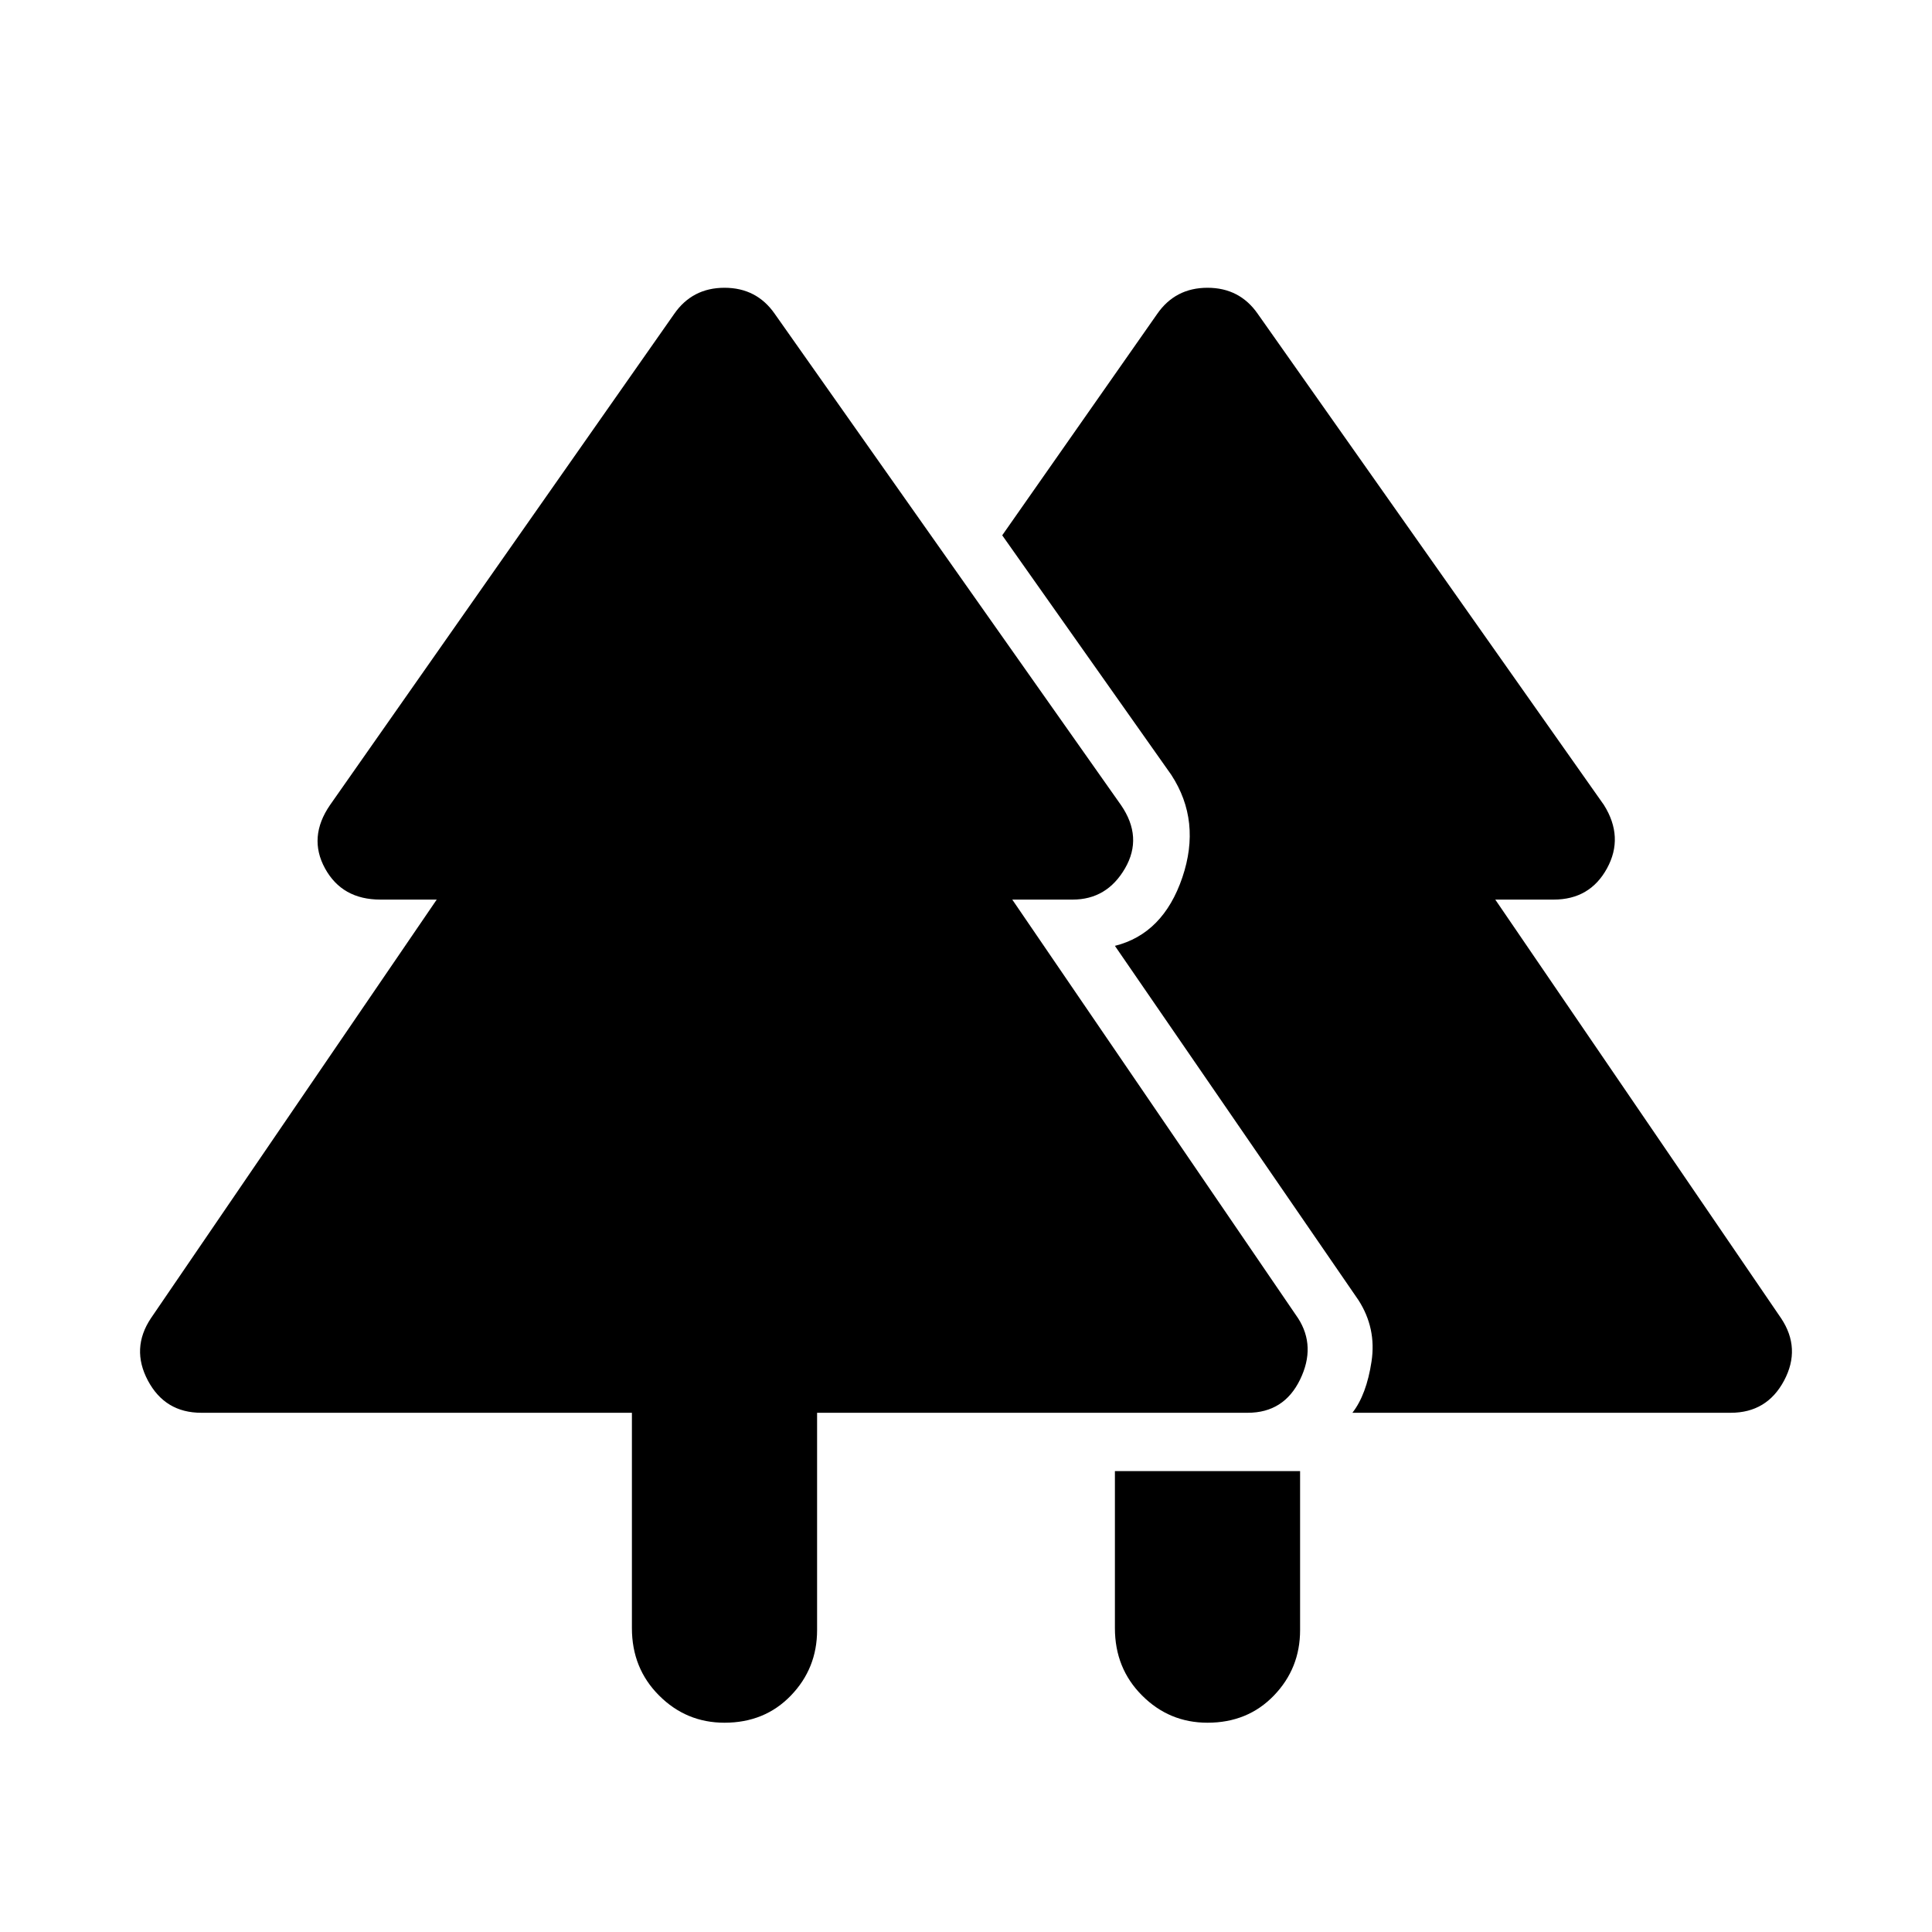 <svg xmlns="http://www.w3.org/2000/svg" height="40" width="40"><path d="M25 35.667q-.792 0-1.354-.563-.563-.562-.563-1.396v-3.25h3.834v3.292q0 .792-.542 1.354-.542.563-1.375.563Zm-10 0q-.792 0-1.354-.563-.563-.562-.563-1.396V29.25H4.167q-.75 0-1.105-.667-.354-.666.063-1.291l5.917-8.667H7.875q-.792 0-1.146-.646-.354-.646.104-1.312L13.958 6.5q.375-.542 1.042-.542t1.042.542l7.166 10.167q.459.666.084 1.312t-1.084.646h-1.25l5.917 8.667q.375.583.042 1.27-.334.688-1.084.688h-8.916v4.5q0 .792-.542 1.354-.542.563-1.375.563Zm13-6.417q.292-.375.396-1.062.104-.688-.271-1.271l-5.042-7.334q1-.25 1.396-1.416.396-1.167-.229-2.125l-3.5-4.959L23.958 6.5q.375-.542 1.042-.542t1.042.542l7.166 10.167q.417.666.063 1.312t-1.104.646h-1.209l5.917 8.667q.417.625.063 1.291-.355.667-1.105.667Z"/></svg>